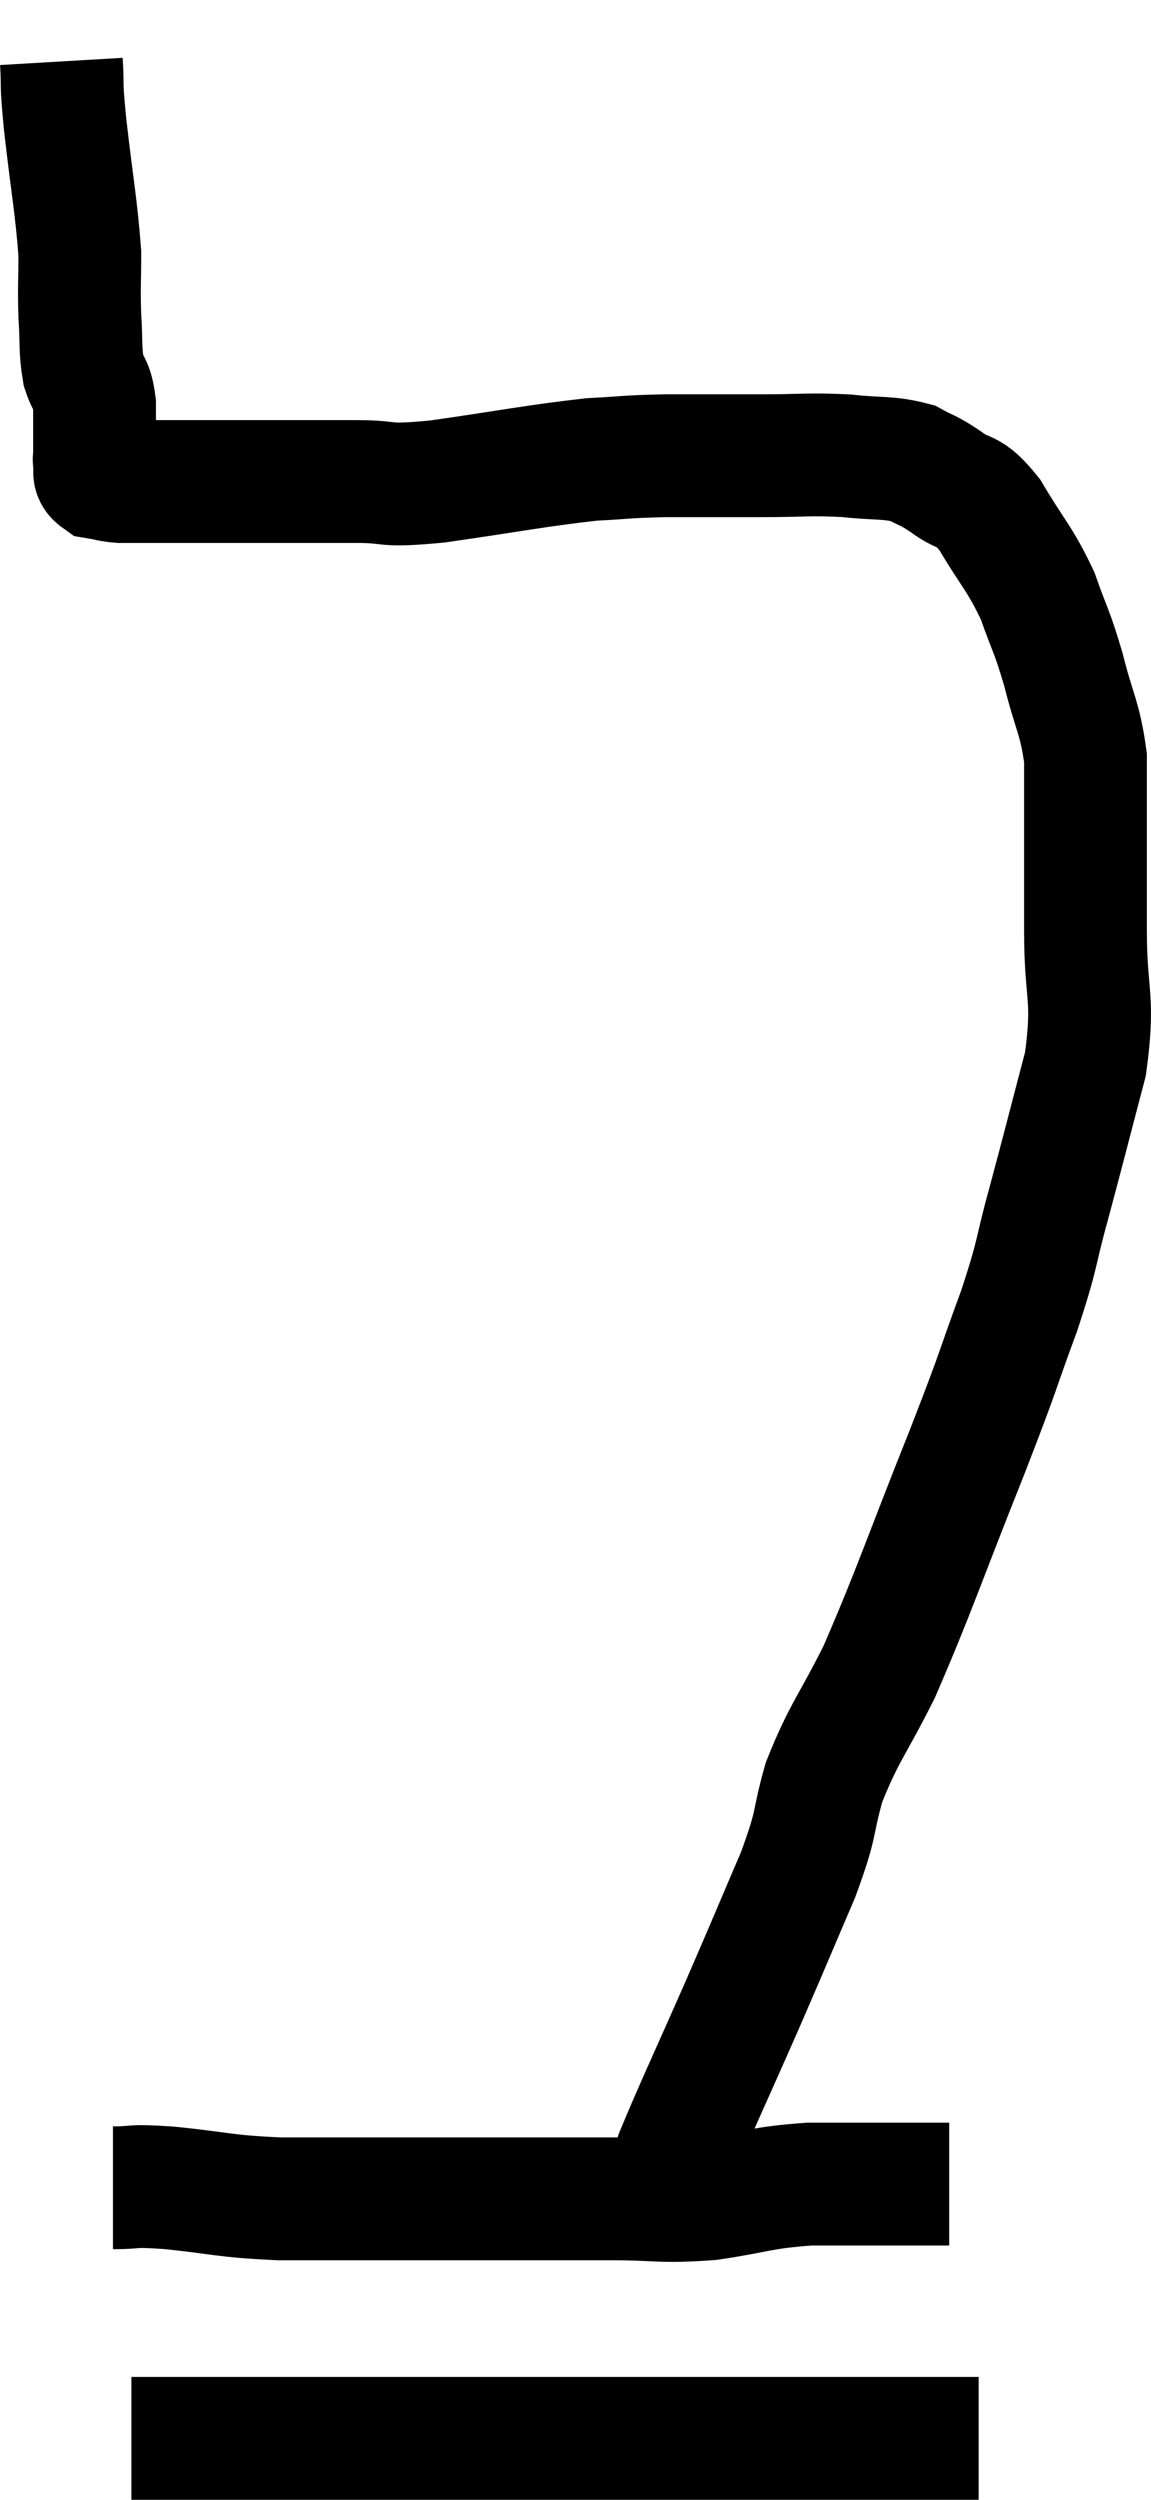 <svg xmlns="http://www.w3.org/2000/svg" viewBox="11 4.28 18.747 40.7" width="18.747" height="40.7"><path d="M 12 5.28 C 12.03 5.79, 11.985 5.52, 12.06 6.3 C 12.18 7.35, 12.24 7.62, 12.3 8.4 C 12.3 8.91, 12.285 8.94, 12.3 9.42 C 12.33 9.87, 12.3 9.96, 12.36 10.32 C 12.45 10.59, 12.495 10.515, 12.54 10.86 C 12.54 11.28, 12.54 11.49, 12.54 11.7 C 12.54 11.7, 12.54 11.67, 12.54 11.7 C 12.54 11.76, 12.525 11.73, 12.54 11.82 C 12.57 11.94, 12.495 11.985, 12.6 12.06 C 12.78 12.09, 12.78 12.105, 12.96 12.12 C 13.14 12.12, 13.005 12.12, 13.32 12.12 C 13.77 12.12, 13.83 12.12, 14.22 12.12 C 14.55 12.12, 14.535 12.12, 14.88 12.12 C 15.24 12.12, 15.12 12.12, 15.6 12.12 C 16.2 12.12, 16.17 12.12, 16.8 12.12 C 17.46 12.12, 17.16 12.21, 18.12 12.12 C 19.38 11.94, 19.71 11.865, 20.64 11.76 C 21.24 11.73, 21.15 11.715, 21.84 11.7 C 22.62 11.7, 22.665 11.7, 23.4 11.7 C 24.09 11.7, 24.165 11.67, 24.78 11.7 C 25.32 11.76, 25.455 11.715, 25.86 11.82 C 26.13 11.97, 26.085 11.91, 26.4 12.12 C 26.76 12.39, 26.745 12.195, 27.12 12.66 C 27.51 13.32, 27.6 13.35, 27.9 13.98 C 28.11 14.58, 28.125 14.52, 28.32 15.18 C 28.5 15.9, 28.59 15.96, 28.68 16.62 C 28.68 17.22, 28.68 17.115, 28.68 17.82 C 28.68 18.63, 28.68 18.495, 28.68 19.44 C 28.68 20.52, 28.83 20.49, 28.68 21.6 C 28.38 22.74, 28.35 22.875, 28.08 23.88 C 27.84 24.75, 27.93 24.615, 27.6 25.62 C 27.18 26.76, 27.33 26.43, 26.76 27.9 C 26.04 29.7, 25.905 30.15, 25.32 31.5 C 24.87 32.4, 24.75 32.475, 24.42 33.3 C 24.21 34.05, 24.33 33.9, 24 34.8 C 23.55 35.85, 23.595 35.76, 23.1 36.9 C 22.56 38.13, 22.35 38.565, 22.02 39.36 C 21.9 39.72, 21.84 39.9, 21.78 40.08 C 21.78 40.08, 21.78 40.08, 21.78 40.08 L 21.78 40.08" fill="none" stroke="black" stroke-width="2"></path><path d="M 12.84 39.9 C 13.29 39.9, 13.065 39.855, 13.74 39.9 C 14.64 39.99, 14.595 40.035, 15.54 40.08 C 16.53 40.08, 16.59 40.08, 17.52 40.08 C 18.39 40.08, 18.405 40.08, 19.26 40.08 C 20.1 40.08, 20.115 40.08, 20.94 40.08 C 21.75 40.08, 21.75 40.14, 22.56 40.08 C 23.37 39.96, 23.37 39.9, 24.18 39.84 C 24.99 39.84, 25.26 39.84, 25.8 39.84 C 26.07 39.84, 26.175 39.84, 26.34 39.84 C 26.4 39.84, 26.43 39.84, 26.46 39.84 L 26.46 39.84" fill="none" stroke="black" stroke-width="2"></path><path d="M 13.14 43.98 C 13.68 43.98, 13.545 43.98, 14.22 43.98 C 15.03 43.98, 14.97 43.98, 15.84 43.98 C 16.77 43.98, 16.935 43.98, 17.7 43.98 C 18.3 43.98, 18.285 43.98, 18.9 43.98 C 19.53 43.98, 19.41 43.98, 20.16 43.98 C 21.03 43.98, 21.09 43.98, 21.9 43.98 C 22.65 43.98, 22.695 43.98, 23.4 43.98 C 24.06 43.98, 24.18 43.98, 24.72 43.98 C 25.14 43.98, 25.14 43.98, 25.56 43.98 C 25.98 43.98, 26.1 43.98, 26.4 43.98 C 26.58 43.98, 26.625 43.98, 26.76 43.98 C 26.85 43.98, 26.895 43.98, 26.94 43.98 L 26.94 43.98" fill="none" stroke="black" stroke-width="2"></path></svg>